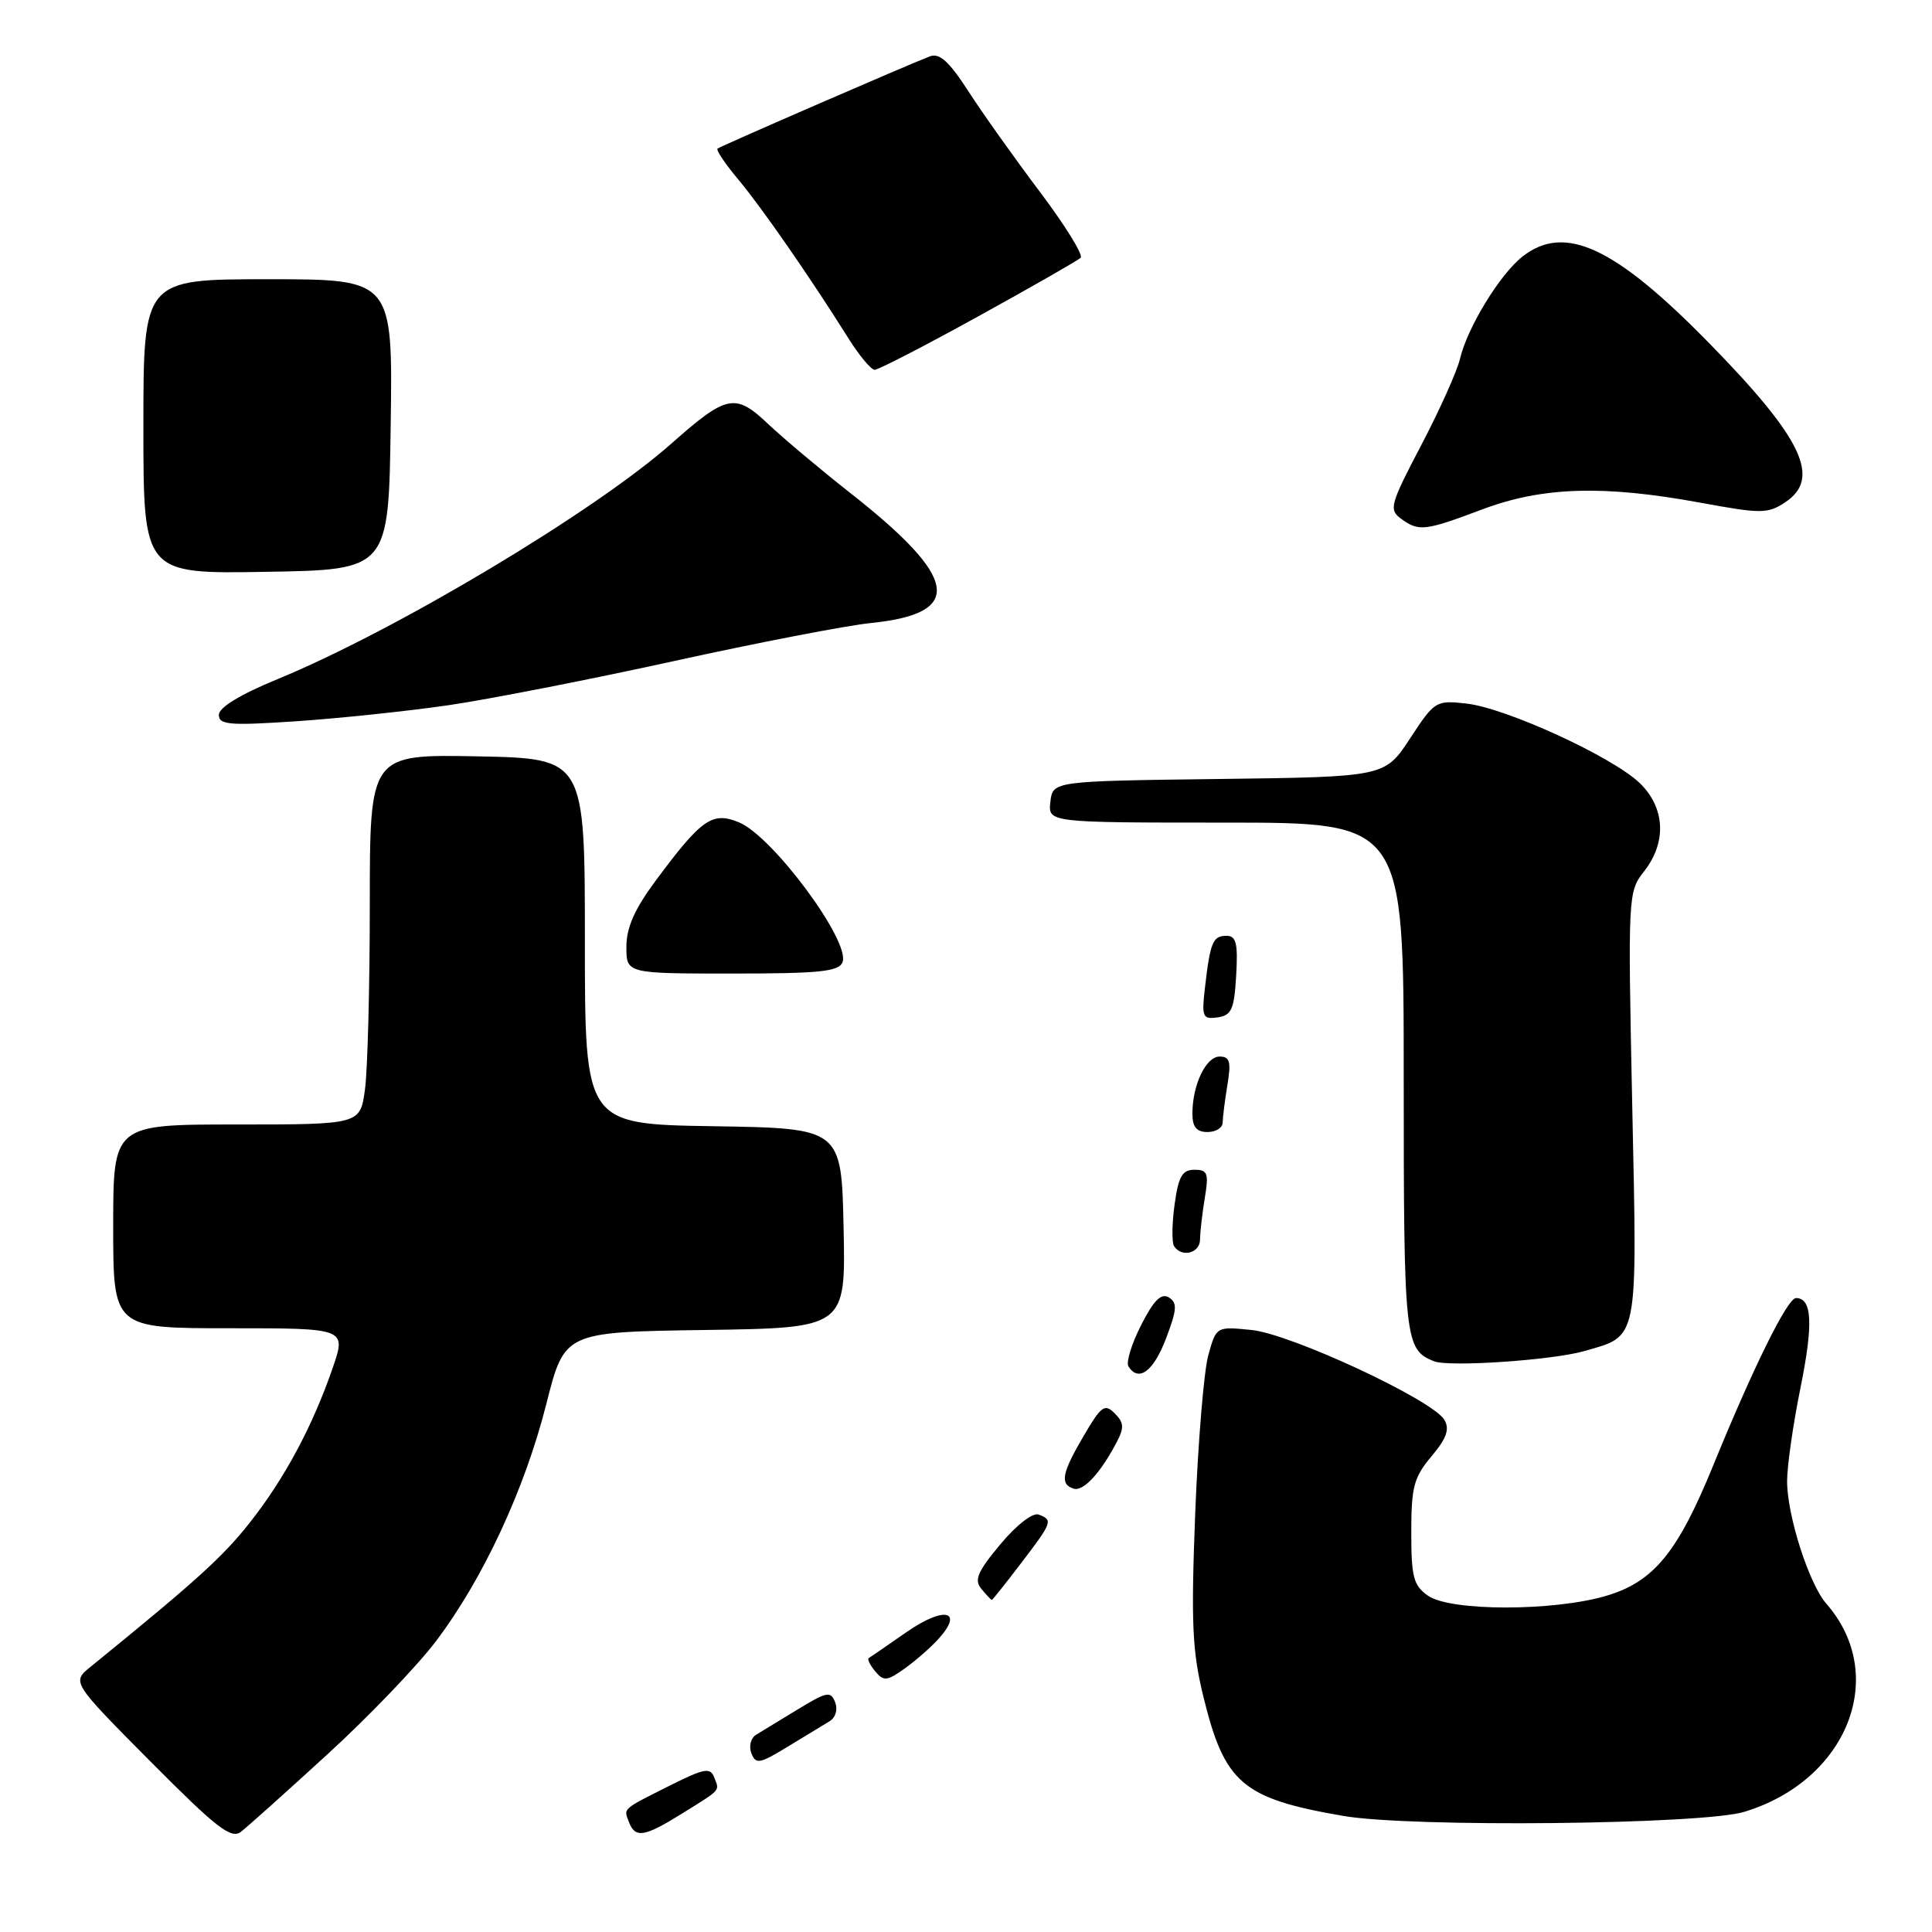 <?xml version="1.0" encoding="UTF-8" standalone="no"?>
<!DOCTYPE svg PUBLIC "-//W3C//DTD SVG 1.1//EN" "http://www.w3.org/Graphics/SVG/1.1/DTD/svg11.dtd" >
<svg xmlns="http://www.w3.org/2000/svg" xmlns:xlink="http://www.w3.org/1999/xlink" version="1.1" viewBox="0 0 256 256">
 <g >
 <path fill="currentColor"
d=" M 43.34 232.50 C 48.76 227.55 55.24 220.80 57.74 217.50 C 63.99 209.26 69.54 197.32 72.40 186.00 C 74.80 176.50 74.80 176.50 93.43 176.23 C 112.06 175.96 112.06 175.96 111.78 162.73 C 111.50 149.50 111.50 149.50 94.50 149.23 C 77.50 148.96 77.50 148.96 77.50 124.73 C 77.50 100.50 77.50 100.50 63.25 100.22 C 49.00 99.95 49.00 99.95 49.00 119.83 C 49.00 130.77 48.71 141.81 48.36 144.36 C 47.73 149.00 47.73 149.00 31.36 149.00 C 15.00 149.00 15.00 149.00 15.00 162.50 C 15.00 176.00 15.00 176.00 30.45 176.00 C 45.89 176.00 45.89 176.00 44.08 181.27 C 41.41 189.01 37.70 195.94 33.04 201.83 C 29.48 206.33 25.98 209.50 12.00 220.86 C 9.50 222.89 9.50 222.89 19.94 233.41 C 28.75 242.27 30.63 243.73 31.94 242.71 C 32.80 242.05 37.93 237.45 43.34 232.50 Z  M 90.27 240.37 C 95.65 237.02 95.35 237.35 94.64 235.52 C 94.12 234.16 93.33 234.31 88.77 236.59 C 82.35 239.82 82.62 239.57 83.35 241.46 C 84.17 243.60 85.39 243.40 90.27 240.37 Z  M 231.12 240.08 C 244.82 235.92 250.31 222.00 242.00 212.50 C 239.70 209.87 236.80 200.82 236.80 196.26 C 236.80 194.27 237.59 188.74 238.56 183.96 C 240.29 175.44 240.13 172.00 237.98 172.00 C 236.85 172.00 232.34 181.12 227.00 194.20 C 222.30 205.72 219.12 209.59 212.85 211.45 C 205.88 213.52 192.18 213.52 189.22 211.44 C 187.29 210.09 187.00 208.98 187.00 203.02 C 187.00 197.03 187.34 195.75 189.68 192.97 C 191.68 190.59 192.11 189.38 191.39 188.14 C 189.86 185.51 171.08 176.76 165.83 176.23 C 161.16 175.76 161.16 175.76 160.10 179.60 C 159.52 181.71 158.74 191.14 158.37 200.56 C 157.81 215.07 157.97 218.76 159.46 224.84 C 162.27 236.31 164.63 238.32 178.00 240.62 C 186.96 242.17 225.54 241.77 231.12 240.08 Z  M 109.90 228.09 C 110.72 227.60 111.04 226.54 110.66 225.56 C 110.08 224.05 109.57 224.15 105.76 226.47 C 103.42 227.90 100.92 229.42 100.21 229.85 C 99.49 230.28 99.20 231.37 99.56 232.31 C 100.14 233.81 100.64 233.73 104.35 231.46 C 106.63 230.07 109.13 228.55 109.90 228.09 Z  M 124.35 217.17 C 127.76 213.40 125.12 212.80 120.18 216.22 C 117.61 218.01 115.32 219.58 115.11 219.71 C 114.89 219.84 115.28 220.63 115.97 221.46 C 117.08 222.80 117.53 222.76 119.86 221.10 C 121.31 220.06 123.33 218.30 124.35 217.17 Z  M 135.29 207.14 C 139.45 201.69 139.55 201.42 137.64 200.69 C 136.85 200.39 134.72 202.03 132.55 204.63 C 129.52 208.26 129.05 209.36 130.04 210.54 C 130.70 211.34 131.32 212.00 131.42 212.00 C 131.51 212.00 133.26 209.81 135.29 207.14 Z  M 147.95 191.13 C 148.98 189.18 148.94 188.51 147.70 187.27 C 146.38 185.95 145.92 186.29 143.61 190.23 C 140.70 195.19 140.42 196.64 142.24 197.25 C 143.52 197.67 145.78 195.26 147.95 191.13 Z  M 154.49 177.39 C 155.96 173.53 156.03 172.63 154.88 171.92 C 153.87 171.30 152.89 172.27 151.21 175.57 C 149.95 178.05 149.19 180.50 149.52 181.04 C 150.85 183.19 152.83 181.74 154.49 177.39 Z  M 209.91 179.03 C 217.17 176.94 216.95 178.09 216.28 146.51 C 215.70 118.60 215.72 118.17 217.84 115.47 C 220.88 111.61 220.65 107.00 217.25 103.74 C 213.61 100.26 199.59 93.83 194.34 93.23 C 190.26 92.77 190.10 92.87 186.84 97.85 C 183.50 102.94 183.50 102.94 161.50 103.22 C 139.50 103.50 139.50 103.50 139.18 106.25 C 138.87 109.00 138.87 109.00 162.43 109.00 C 186.00 109.00 186.00 109.00 186.00 142.81 C 186.00 177.59 186.13 178.82 190.00 180.37 C 191.99 181.17 205.66 180.24 209.91 179.03 Z  M 159.01 164.25 C 159.02 163.29 159.30 160.81 159.64 158.75 C 160.19 155.46 160.02 155.00 158.27 155.00 C 156.65 155.00 156.15 155.88 155.64 159.60 C 155.29 162.14 155.26 164.61 155.56 165.10 C 156.54 166.68 159.00 166.07 159.01 164.25 Z  M 162.01 148.75 C 162.02 148.06 162.30 145.81 162.64 143.75 C 163.15 140.68 162.96 140.00 161.61 140.00 C 159.79 140.00 158.00 143.75 158.00 147.57 C 158.00 149.33 158.55 150.00 160.00 150.00 C 161.10 150.00 162.00 149.44 162.01 148.75 Z  M 163.80 129.25 C 164.05 125.00 163.80 124.00 162.52 124.00 C 160.71 124.00 160.36 124.84 159.67 130.81 C 159.21 134.78 159.35 135.09 161.34 134.81 C 163.19 134.54 163.54 133.76 163.80 129.25 Z  M 111.64 127.49 C 112.70 124.74 102.39 110.82 97.93 108.97 C 94.38 107.50 92.97 108.49 86.87 116.71 C 84.09 120.45 83.00 122.91 83.00 125.46 C 83.00 129.00 83.00 129.00 97.03 129.00 C 108.61 129.00 111.16 128.74 111.64 127.49 Z  M 59.33 93.46 C 64.73 92.67 78.23 90.03 89.33 87.59 C 100.42 85.15 112.17 82.88 115.43 82.55 C 127.82 81.28 127.06 76.63 112.65 65.31 C 108.72 62.22 103.83 58.11 101.78 56.18 C 97.43 52.05 96.30 52.28 88.98 58.76 C 78.76 67.81 52.47 83.53 36.75 90.00 C 31.83 92.02 29.00 93.75 29.00 94.72 C 29.00 96.05 30.40 96.16 39.25 95.57 C 44.89 95.19 53.92 94.24 59.33 93.46 Z  M 51.77 56.25 C 52.04 37.00 52.04 37.00 35.52 37.00 C 19.00 37.00 19.00 37.00 19.00 56.52 C 19.00 76.05 19.00 76.05 35.25 75.77 C 51.50 75.50 51.50 75.50 51.77 56.25 Z  M 196.40 67.50 C 204.37 64.50 212.45 64.25 225.26 66.60 C 233.35 68.09 234.22 68.09 236.51 66.58 C 241.36 63.41 238.88 58.16 226.62 45.62 C 214.00 32.70 207.34 29.59 201.73 34.00 C 198.73 36.36 194.41 43.44 193.45 47.57 C 193.07 49.18 190.77 54.31 188.33 58.97 C 184.20 66.84 184.01 67.53 185.63 68.72 C 188.01 70.46 188.77 70.37 196.40 67.50 Z  M 129.64 41.91 C 136.71 38.01 142.81 34.52 143.19 34.16 C 143.57 33.80 141.16 29.90 137.85 25.50 C 134.53 21.10 130.26 15.10 128.36 12.16 C 125.76 8.13 124.49 6.98 123.21 7.47 C 120.39 8.54 95.53 19.34 95.08 19.69 C 94.85 19.86 96.07 21.69 97.80 23.75 C 100.94 27.50 107.35 36.75 112.37 44.75 C 113.83 47.09 115.42 49.00 115.90 49.00 C 116.39 49.00 122.57 45.81 129.64 41.91 Z "/>
</g>
</svg>